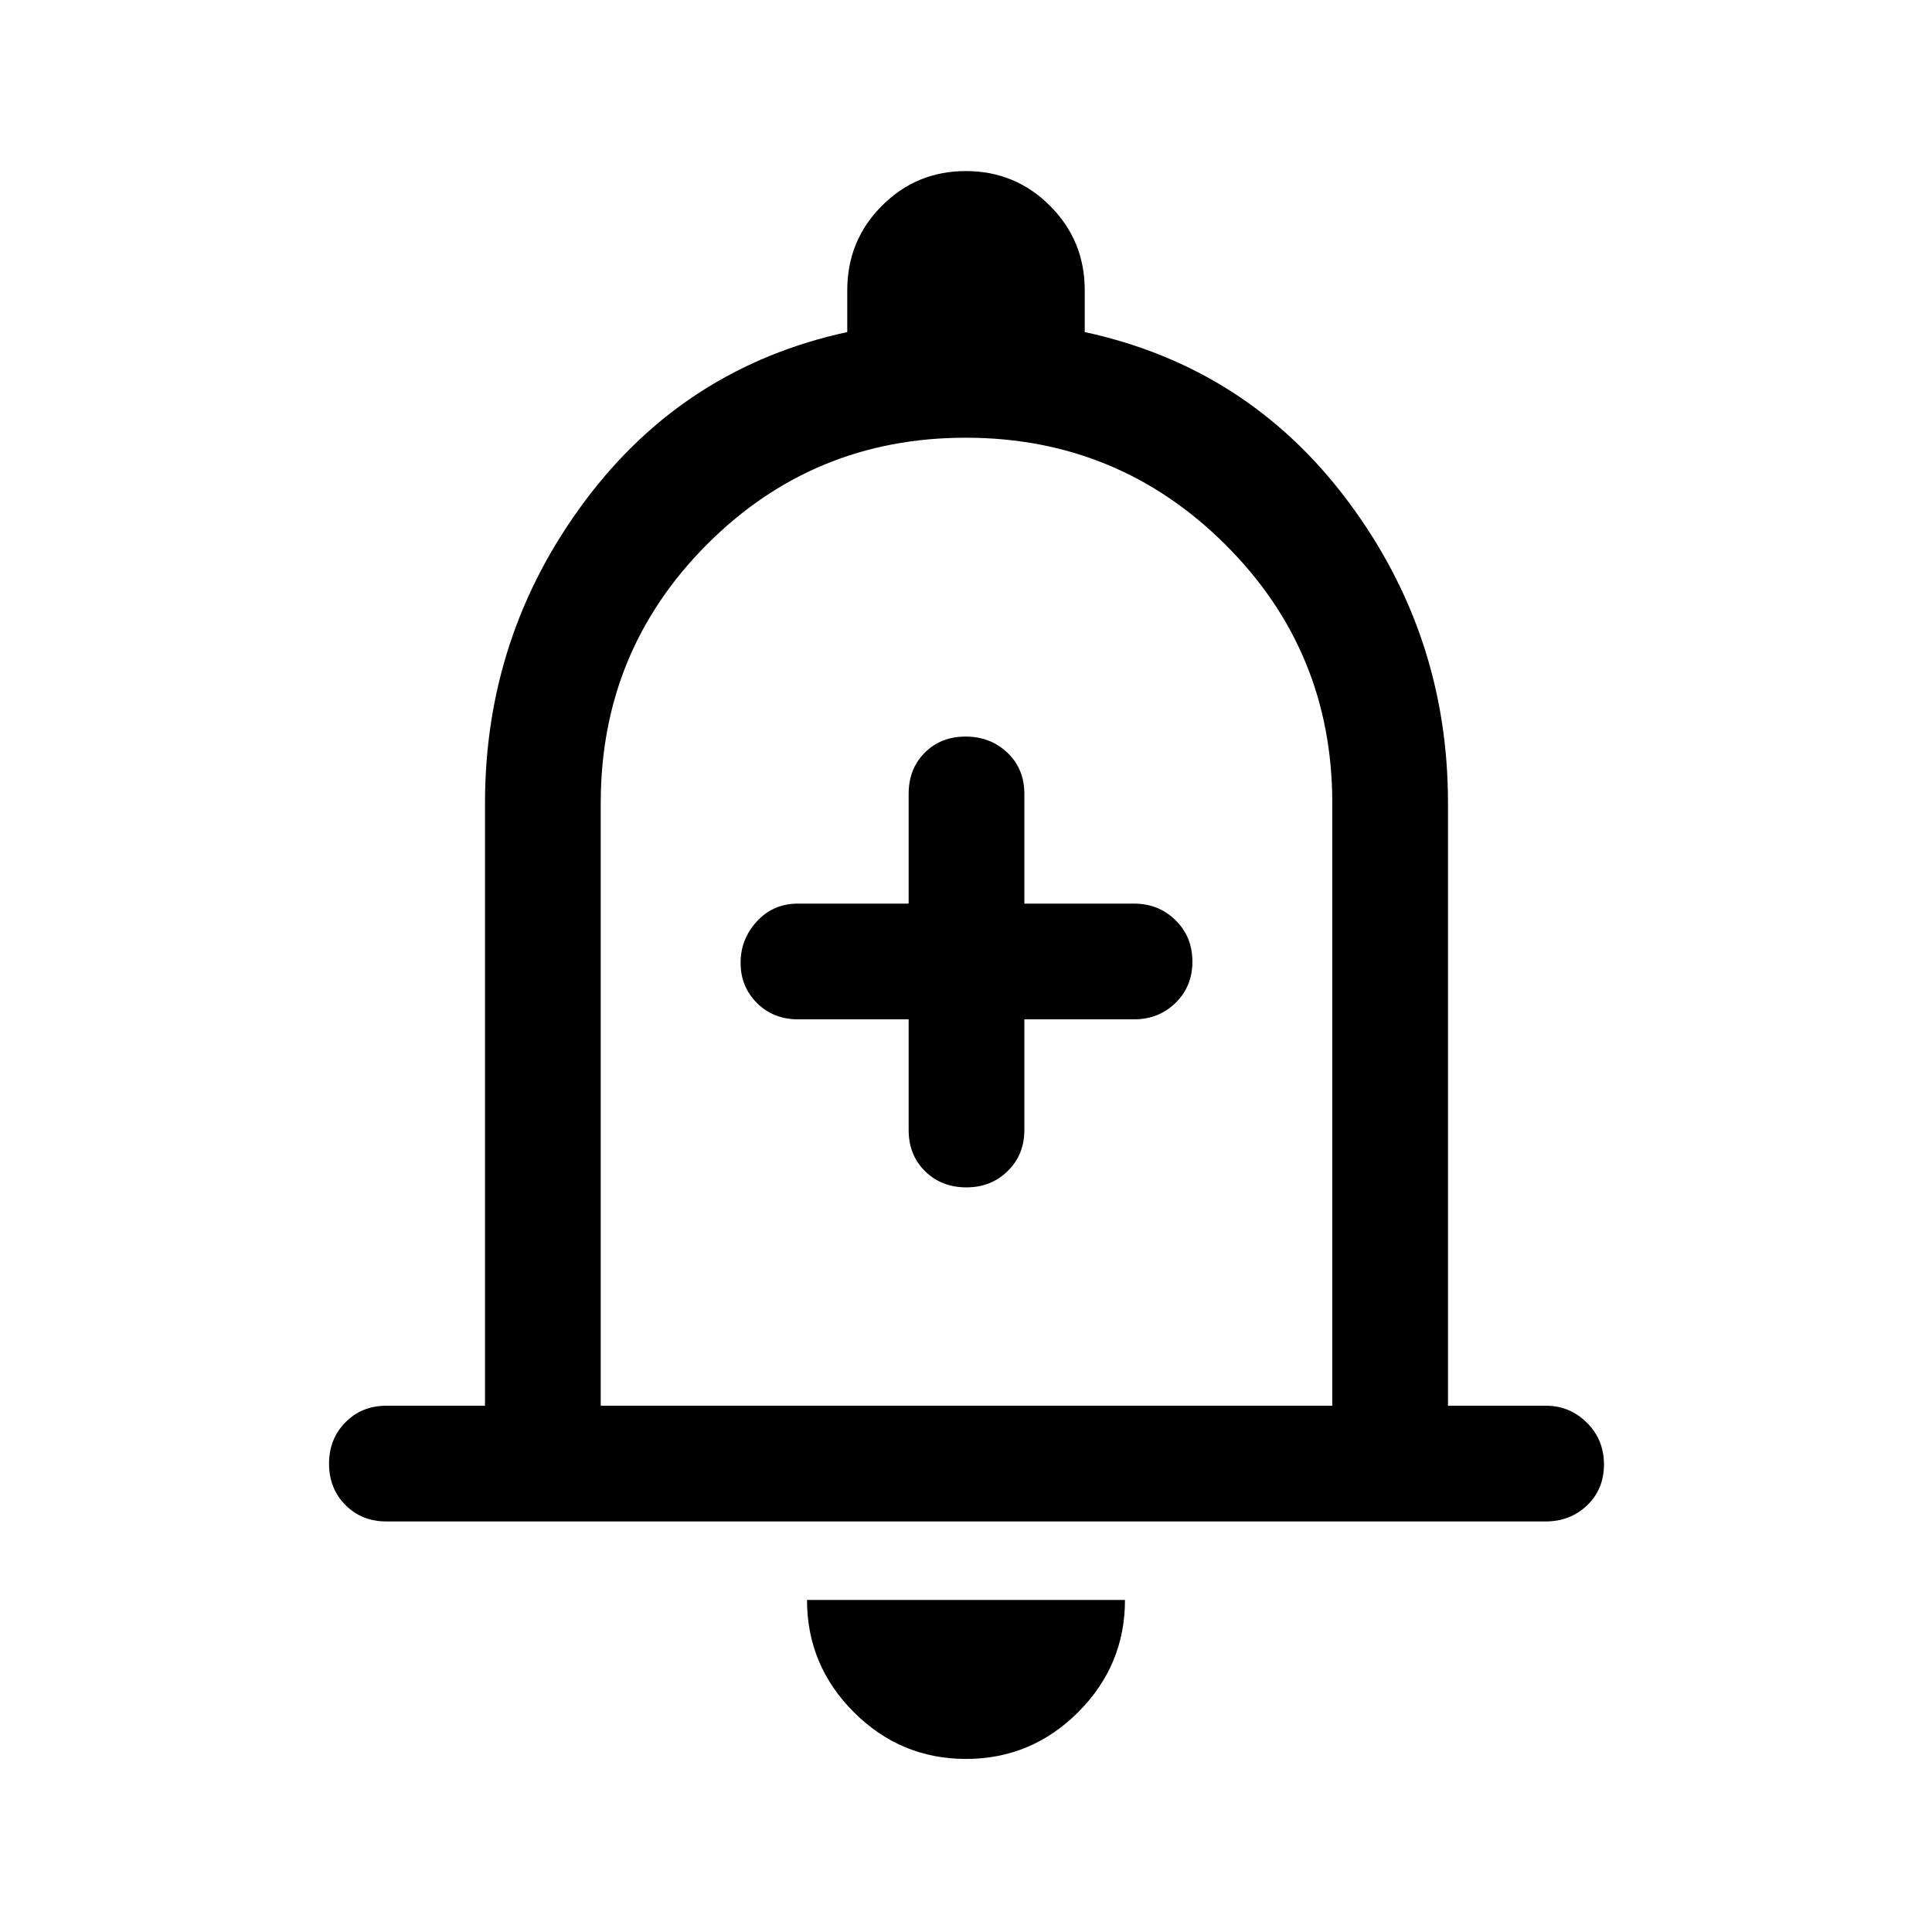 <svg xmlns="http://www.w3.org/2000/svg" height="48" viewBox="0 -960 960 960" width="48"><path d="M192-204q-12.25 0-20.37-8.18-8.13-8.17-8.13-20.5 0-12.32 8.13-20.57 8.12-8.25 20.37-8.25h49V-561q0-83.5 49.61-150T421-795v-20.8q0-24.66 17.19-41.93T479.94-875q24.56 0 41.81 17.27Q539-840.46 539-815.8v20.8q81 17.5 130.75 84t49.75 150v299.5h48.75q11.78 0 20.27 8.43 8.48 8.42 8.48 20.75 0 12.32-8.37 20.32-8.38 8-20.63 8H192Zm288-298Zm0 416q-32.5 0-55.75-23.25T401-165h158q0 32.5-23.25 55.75T480-86ZM298.5-261.5H662V-561q0-75.62-53.29-128.56T479.84-742.5q-75.59 0-128.46 52.94Q298.5-636.62 298.5-561v299.5Zm153-192v55q0 12.48 8.18 20.49 8.17 8.01 20.5 8.01 12.32 0 20.57-8.13 8.25-8.12 8.25-20.37v-55h54.5q12.25 0 20.63-8.18 8.37-8.17 8.37-20.5 0-12.32-8.37-20.57-8.38-8.25-20.63-8.25H509v-54.5q0-12.47-8.43-20.49-8.42-8.01-20.75-8.01-12.32 0-20.32 8.01-8 8.02-8 20.49v54.5h-55q-12.25 0-20.37 8.78-8.13 8.79-8.13 20.65 0 11.85 8.13 19.96 8.12 8.11 20.37 8.11h55Z"/></svg>